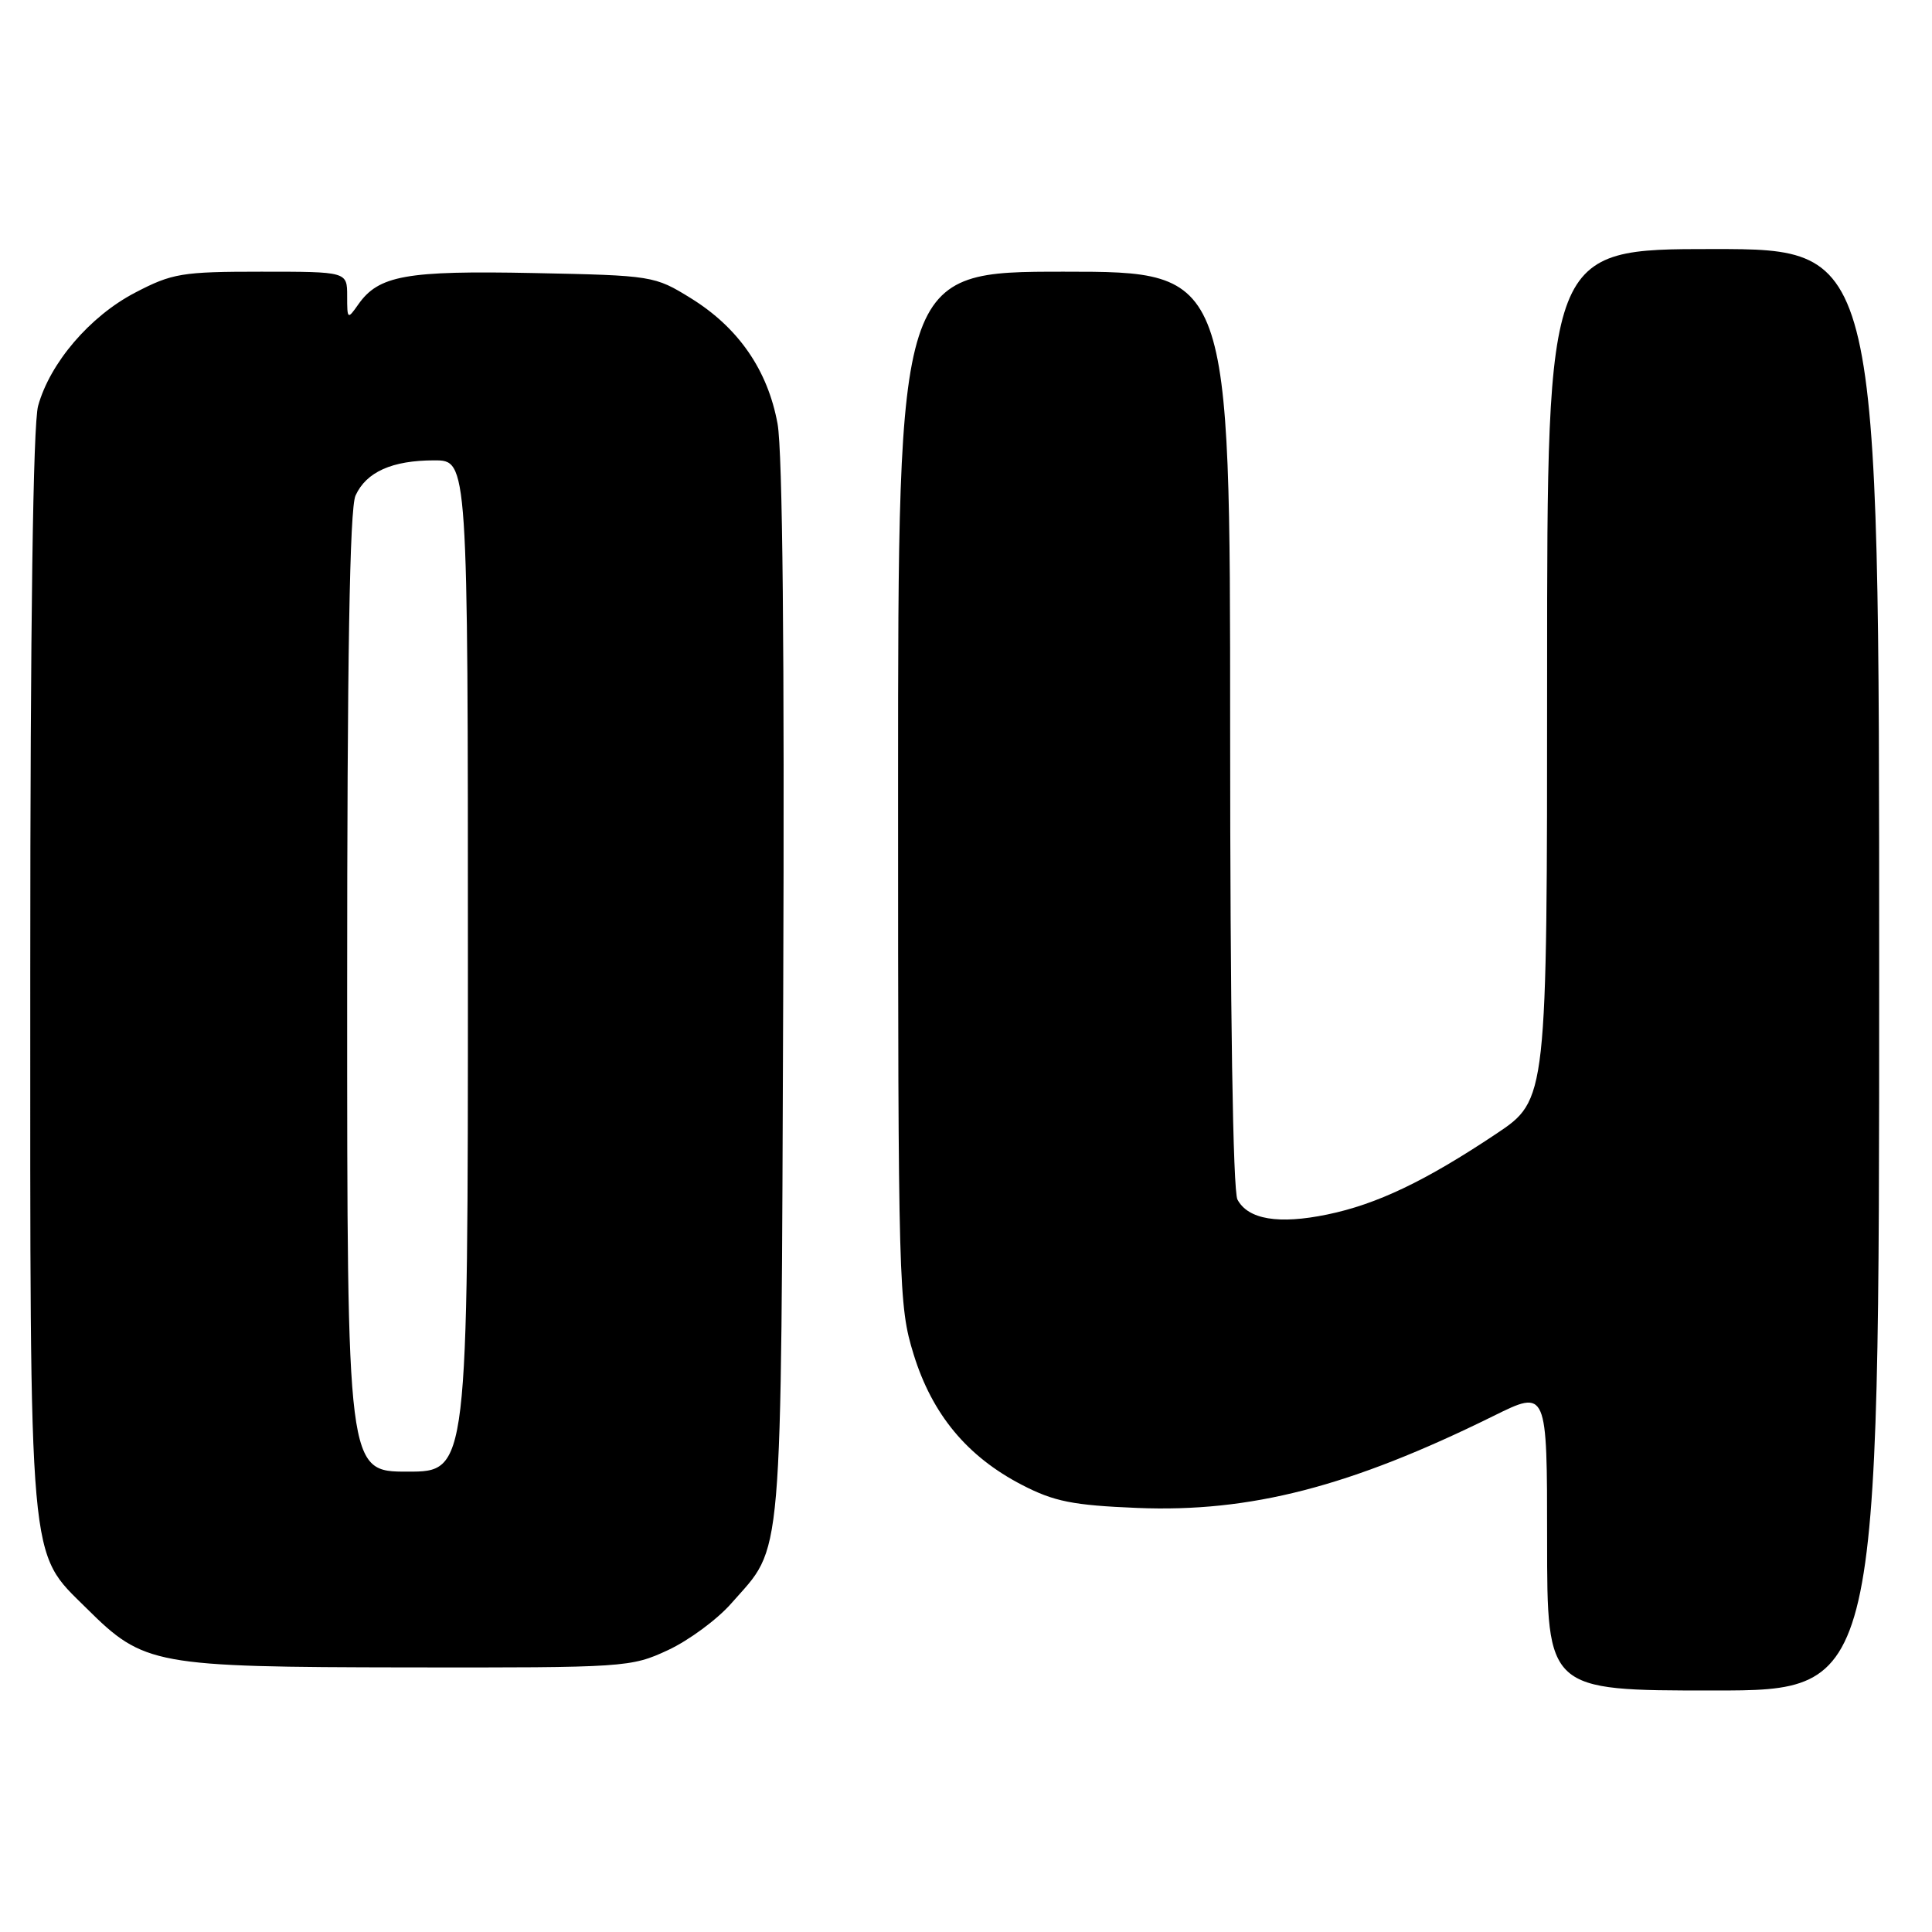 <?xml version="1.0" encoding="UTF-8" standalone="no"?>
<!DOCTYPE svg PUBLIC "-//W3C//DTD SVG 1.1//EN" "http://www.w3.org/Graphics/SVG/1.1/DTD/svg11.dtd" >
<svg xmlns="http://www.w3.org/2000/svg" xmlns:xlink="http://www.w3.org/1999/xlink" version="1.1" viewBox="0 0 256 256">
 <g >
 <path fill="currentColor"
d=" M 249.00 128.50 C 249.00 33.00 249.00 33.00 227.00 33.00 C 205.00 33.00 205.00 33.00 205.00 89.37 C 205.00 145.73 205.00 145.73 198.25 150.24 C 188.87 156.50 182.45 159.57 175.86 160.93 C 169.43 162.26 165.38 161.59 163.97 158.95 C 163.37 157.83 163.00 133.94 163.00 96.57 C 163.00 36.00 163.00 36.00 141.00 36.00 C 119.00 36.00 119.00 36.00 119.00 104.39 C 119.00 170.63 119.07 173.00 121.06 179.46 C 123.52 187.42 128.16 193.01 135.44 196.77 C 139.67 198.96 142.16 199.46 150.70 199.81 C 165.68 200.42 178.91 197.00 197.90 187.62 C 205.00 184.11 205.00 184.11 205.00 204.05 C 205.00 224.00 205.00 224.00 227.00 224.00 C 249.00 224.00 249.00 224.00 249.00 128.50 Z  M 88.51 218.65 C 91.26 217.37 95.03 214.59 96.88 212.48 C 103.84 204.55 103.47 208.93 103.78 131.65 C 103.96 86.61 103.70 59.80 103.03 56.15 C 101.73 49.04 97.85 43.42 91.55 39.52 C 86.73 36.54 86.47 36.50 70.71 36.18 C 53.79 35.84 50.17 36.49 47.46 40.36 C 46.05 42.37 46.00 42.33 46.00 39.22 C 46.00 36.00 46.00 36.00 34.61 36.00 C 24.09 36.00 22.82 36.21 17.88 38.79 C 11.91 41.91 6.63 48.08 5.05 53.78 C 4.38 56.18 4.01 82.70 4.01 128.57 C 4.00 208.72 3.71 205.41 11.51 213.15 C 19.06 220.64 20.40 220.89 54.00 220.94 C 82.85 220.98 83.61 220.93 88.51 218.65 Z  M 46.00 131.55 C 46.00 87.17 46.33 67.36 47.11 65.66 C 48.54 62.53 51.96 61.00 57.55 61.00 C 62.00 61.00 62.00 61.00 62.00 128.00 C 62.00 195.00 62.00 195.00 54.00 195.00 C 46.00 195.00 46.00 195.00 46.00 131.55 Z "/>
</g>
</svg>